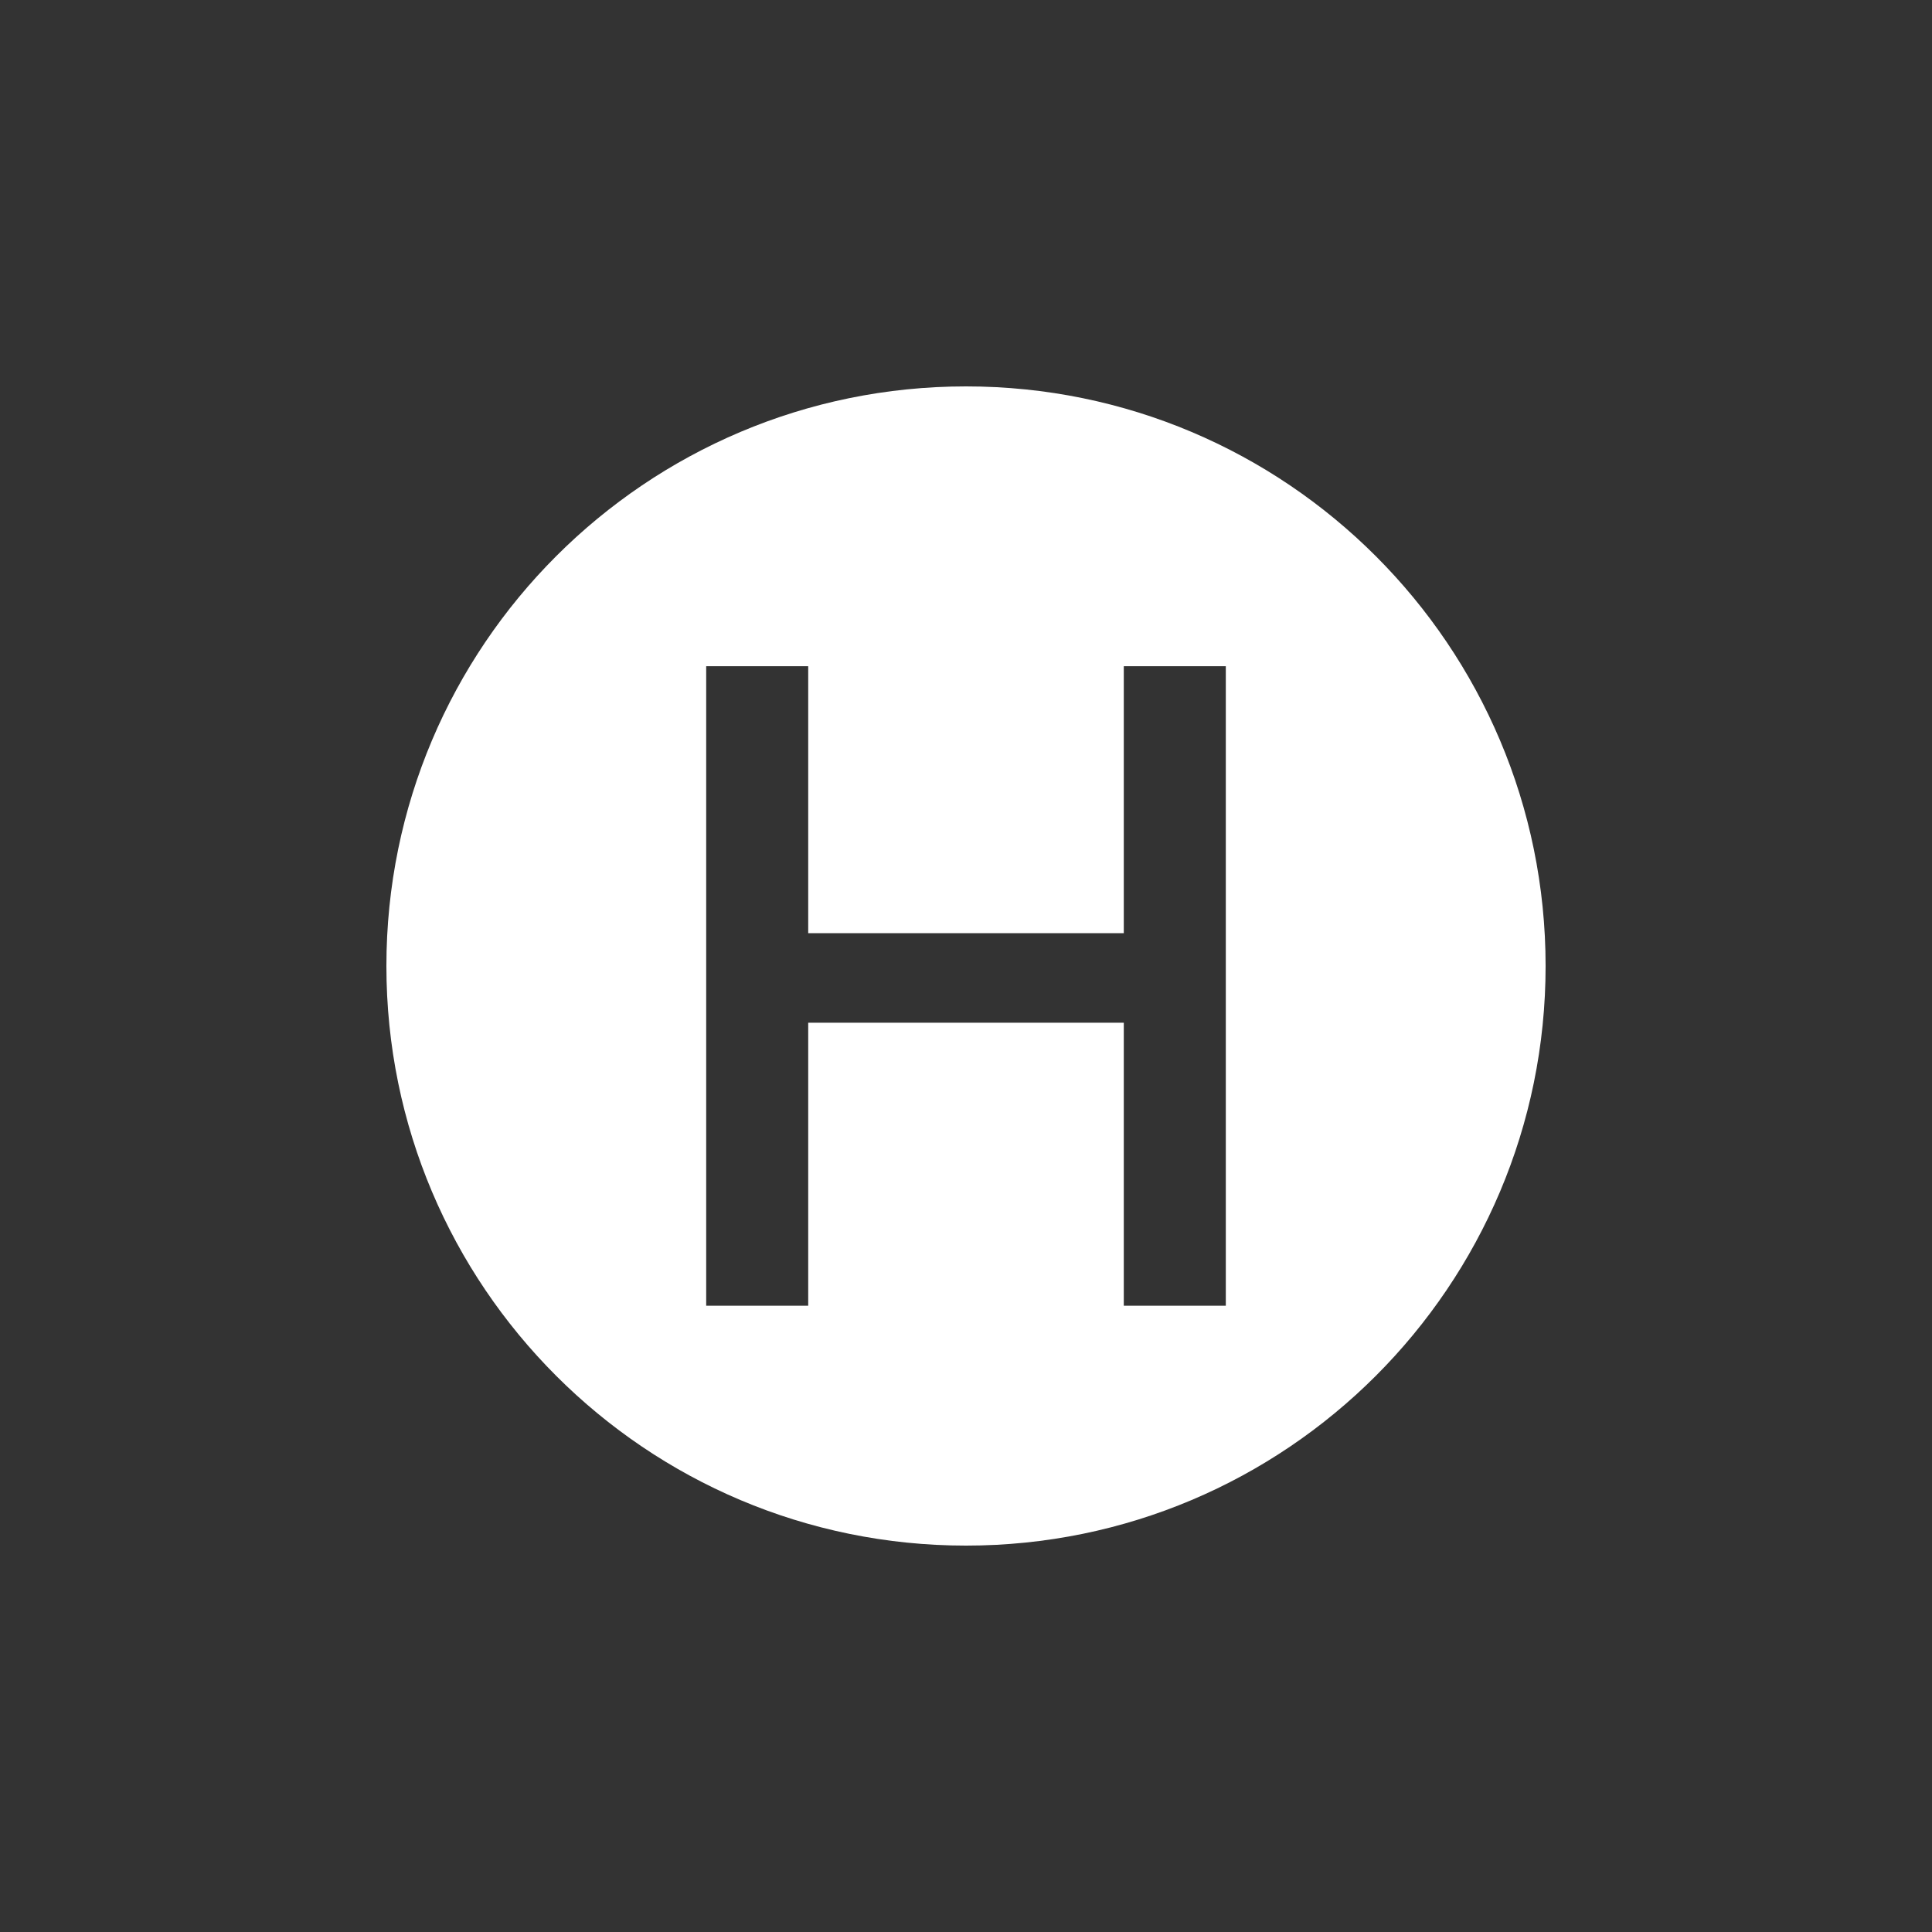 <?xml version="1.0" encoding="UTF-8"?>
<svg width="40px" height="40px" viewBox="0 0 40 40" version="1.1" xmlns="http://www.w3.org/2000/svg" xmlns:xlink="http://www.w3.org/1999/xlink">
    <rect x="0" y="0" width="40" height="40" fill="#333333" stroke="none"/>
    <!-- Generator: Sketch 48.1 (47250) - http://www.bohemiancoding.com/sketch -->
    <title>Hulk</title>
    <desc>Created with Sketch.</desc>
    <defs></defs>
    <g id="icon" stroke="none" stroke-width="1" fill="none" fill-rule="evenodd">
        <g id="Hulk" fill="#FFFFFF">
            <path d="M20,32 C13.373,32 8,26.627 8,20 C8,13.373 13.373,8 20,8 C26.627,8 32,13.373 32,20 C32,26.627 26.627,32 20,32 Z M14.621,13.793 L14.621,27.034 L16.733,27.034 L16.733,21.174 L23.267,21.174 L23.267,27.034 L25.379,27.034 L25.379,13.793 L23.267,13.793 L23.267,19.32 L16.733,19.32 L16.733,13.793 L14.621,13.793 Z" id="Combined-Shape"></path>
        </g>
    </g>
</svg>